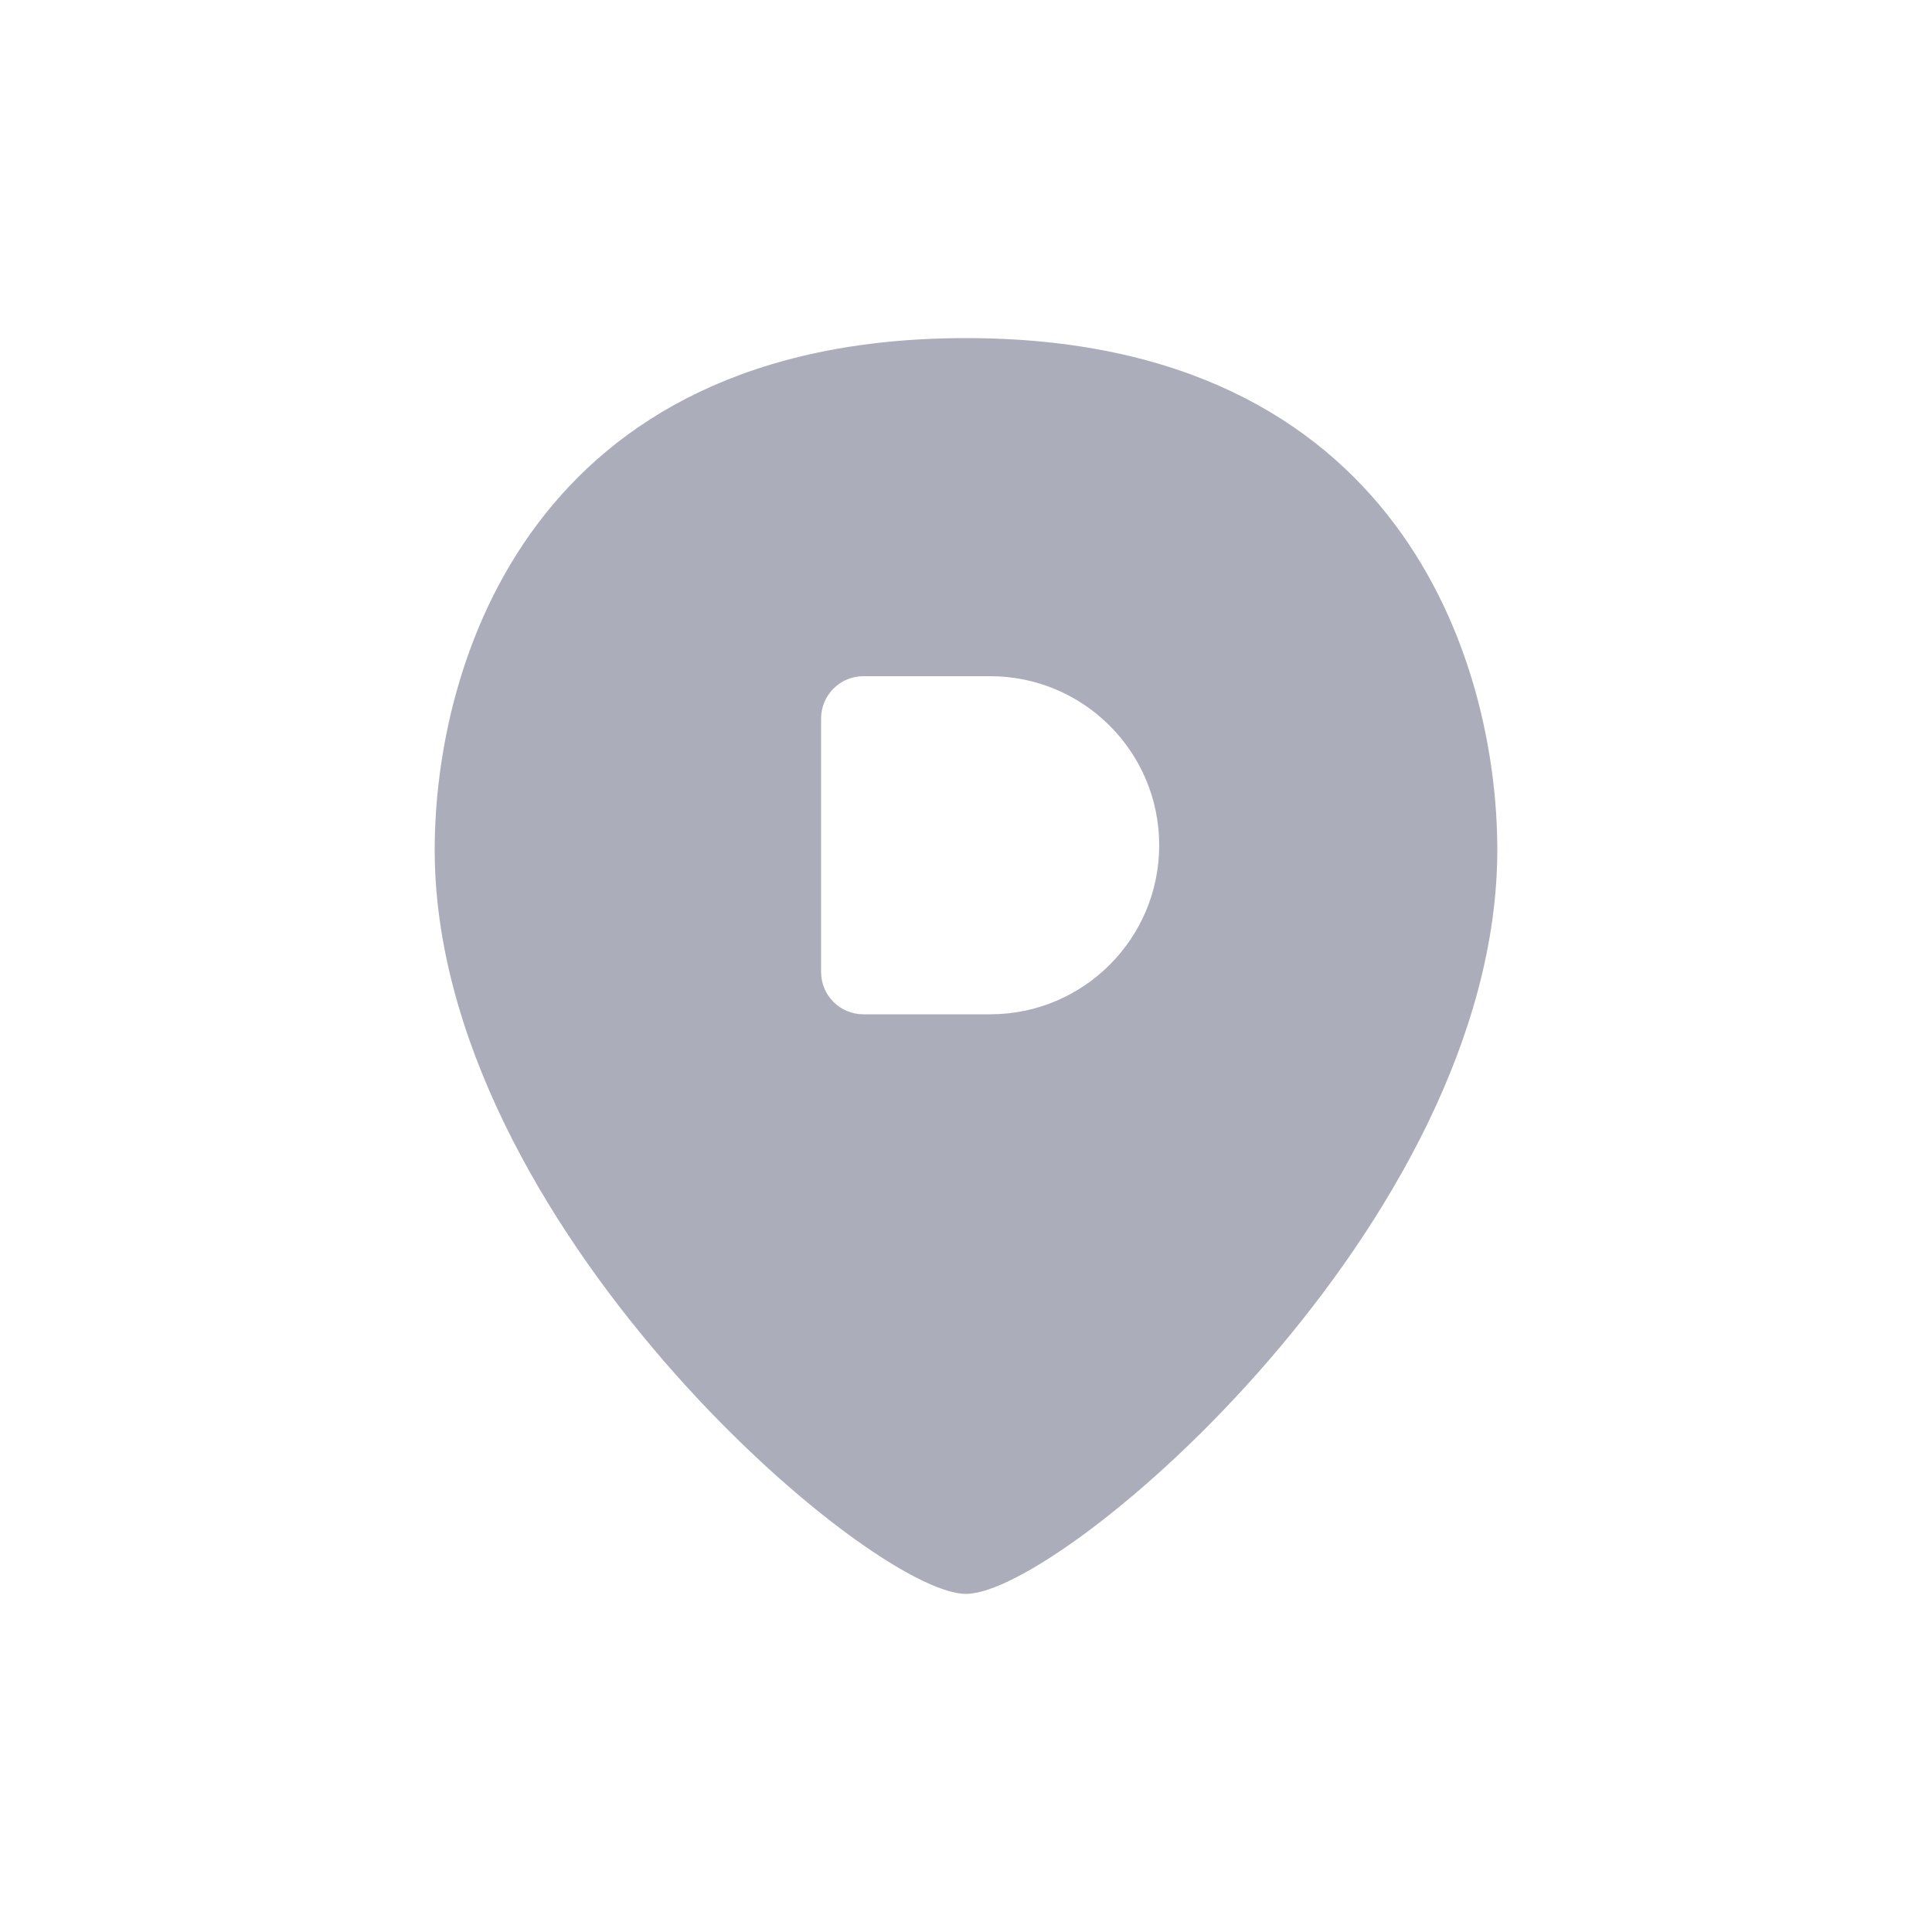 <svg width="40" height="40" viewBox="0 0 40 40" fill="none" xmlns="http://www.w3.org/2000/svg">
<path d="M31 17.593C31 25.296 22 33 20 33C18 33 9 25.296 9 17.593C9 13.741 11 7 20 7C29 7 31 13.741 31 17.593ZM17.875 14C17.392 14 17 14.392 17 14.875V20.125C17 20.608 17.392 21 17.875 21H20.5C22.433 21 24 19.433 24 17.5C24 15.567 22.433 14 20.5 14H17.875Z" fill="#ABADBA"/>
</svg>
